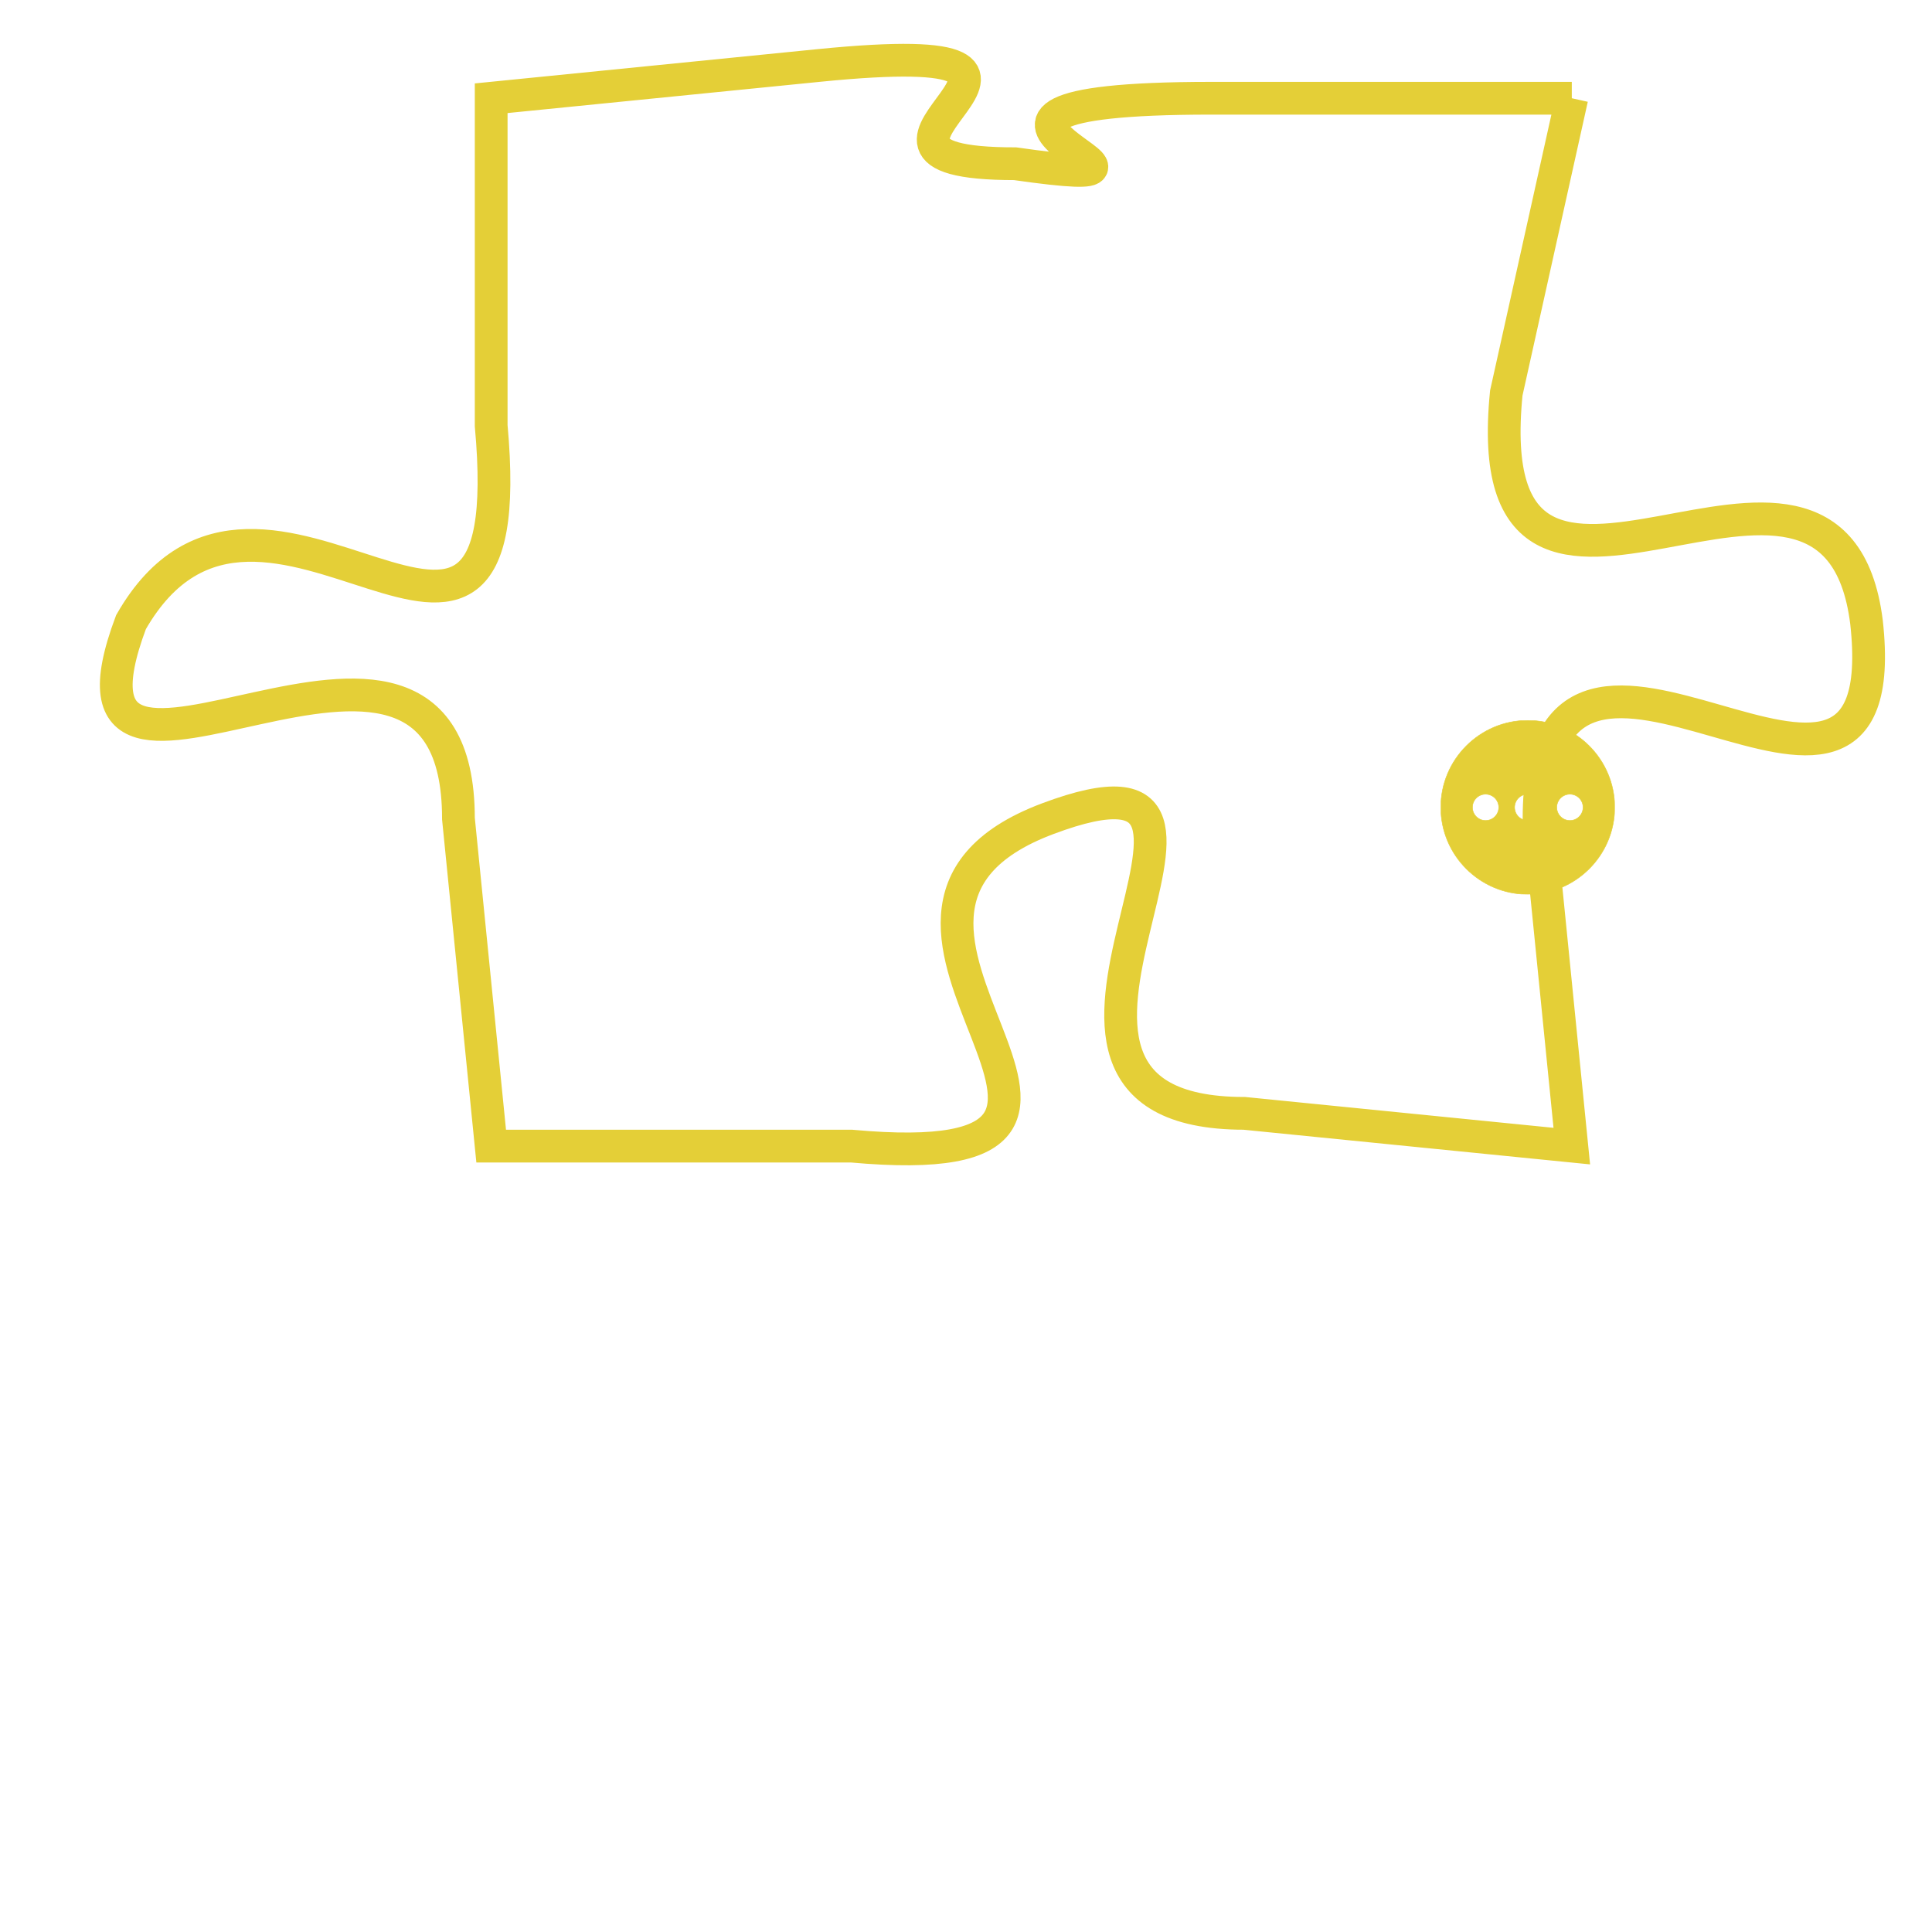 <svg version="1.1" xmlns="http://www.w3.org/2000/svg" xmlns:xlink="http://www.w3.org/1999/xlink" fill="transparent" x="0" y="0" width="350" height="350" preserveAspectRatio="xMinYMin slice"><style type="text/css">.links{fill:transparent;stroke: #E4CF37;}.links:hover{fill:#63D272; opacity:0.4;}</style><defs><g id="allt"><path id="t5322" d="M4059,1280 L4048,1280 C4037,1280 4049,1283 4042,1282 C4035,1282 4046,1278 4036,1279 L4026,1280 4026,1280 L4026,1290 C4027,1301 4019,1289 4015,1296 C4012,1304 4025,1293 4025,1302 L4026,1312 4026,1312 L4037,1312 C4048,1313 4035,1305 4043,1302 C4051,1299 4040,1311 4049,1311 L4059,1312 4059,1312 L4058,1302 C4058,1293 4069,1305 4068,1296 C4067,1288 4056,1299 4057,1289 L4059,1280"/></g><clipPath id="c" clipRule="evenodd" fill="transparent"><use href="#t5322"/></clipPath></defs><svg viewBox="4011 1277 59 37" preserveAspectRatio="xMinYMin meet"><svg width="4380" height="2430"><g><image crossorigin="anonymous" x="0" y="0" href="https://nftpuzzle.license-token.com/assets/completepuzzle.svg" width="100%" height="100%" /><g class="links"><use href="#t5322"/></g></g></svg><svg x="4055" y="1299" height="9%" width="9%" viewBox="0 0 330 330"><g><a xlink:href="https://nftpuzzle.license-token.com/" class="links"><title>See the most innovative NFT based token software licensing project</title><path fill="#E4CF37" id="more" d="M165,0C74.019,0,0,74.019,0,165s74.019,165,165,165s165-74.019,165-165S255.981,0,165,0z M85,190 c-13.785,0-25-11.215-25-25s11.215-25,25-25s25,11.215,25,25S98.785,190,85,190z M165,190c-13.785,0-25-11.215-25-25 s11.215-25,25-25s25,11.215,25,25S178.785,190,165,190z M245,190c-13.785,0-25-11.215-25-25s11.215-25,25-25 c13.785,0,25,11.215,25,25S258.785,190,245,190z"></path></a></g></svg></svg></svg>